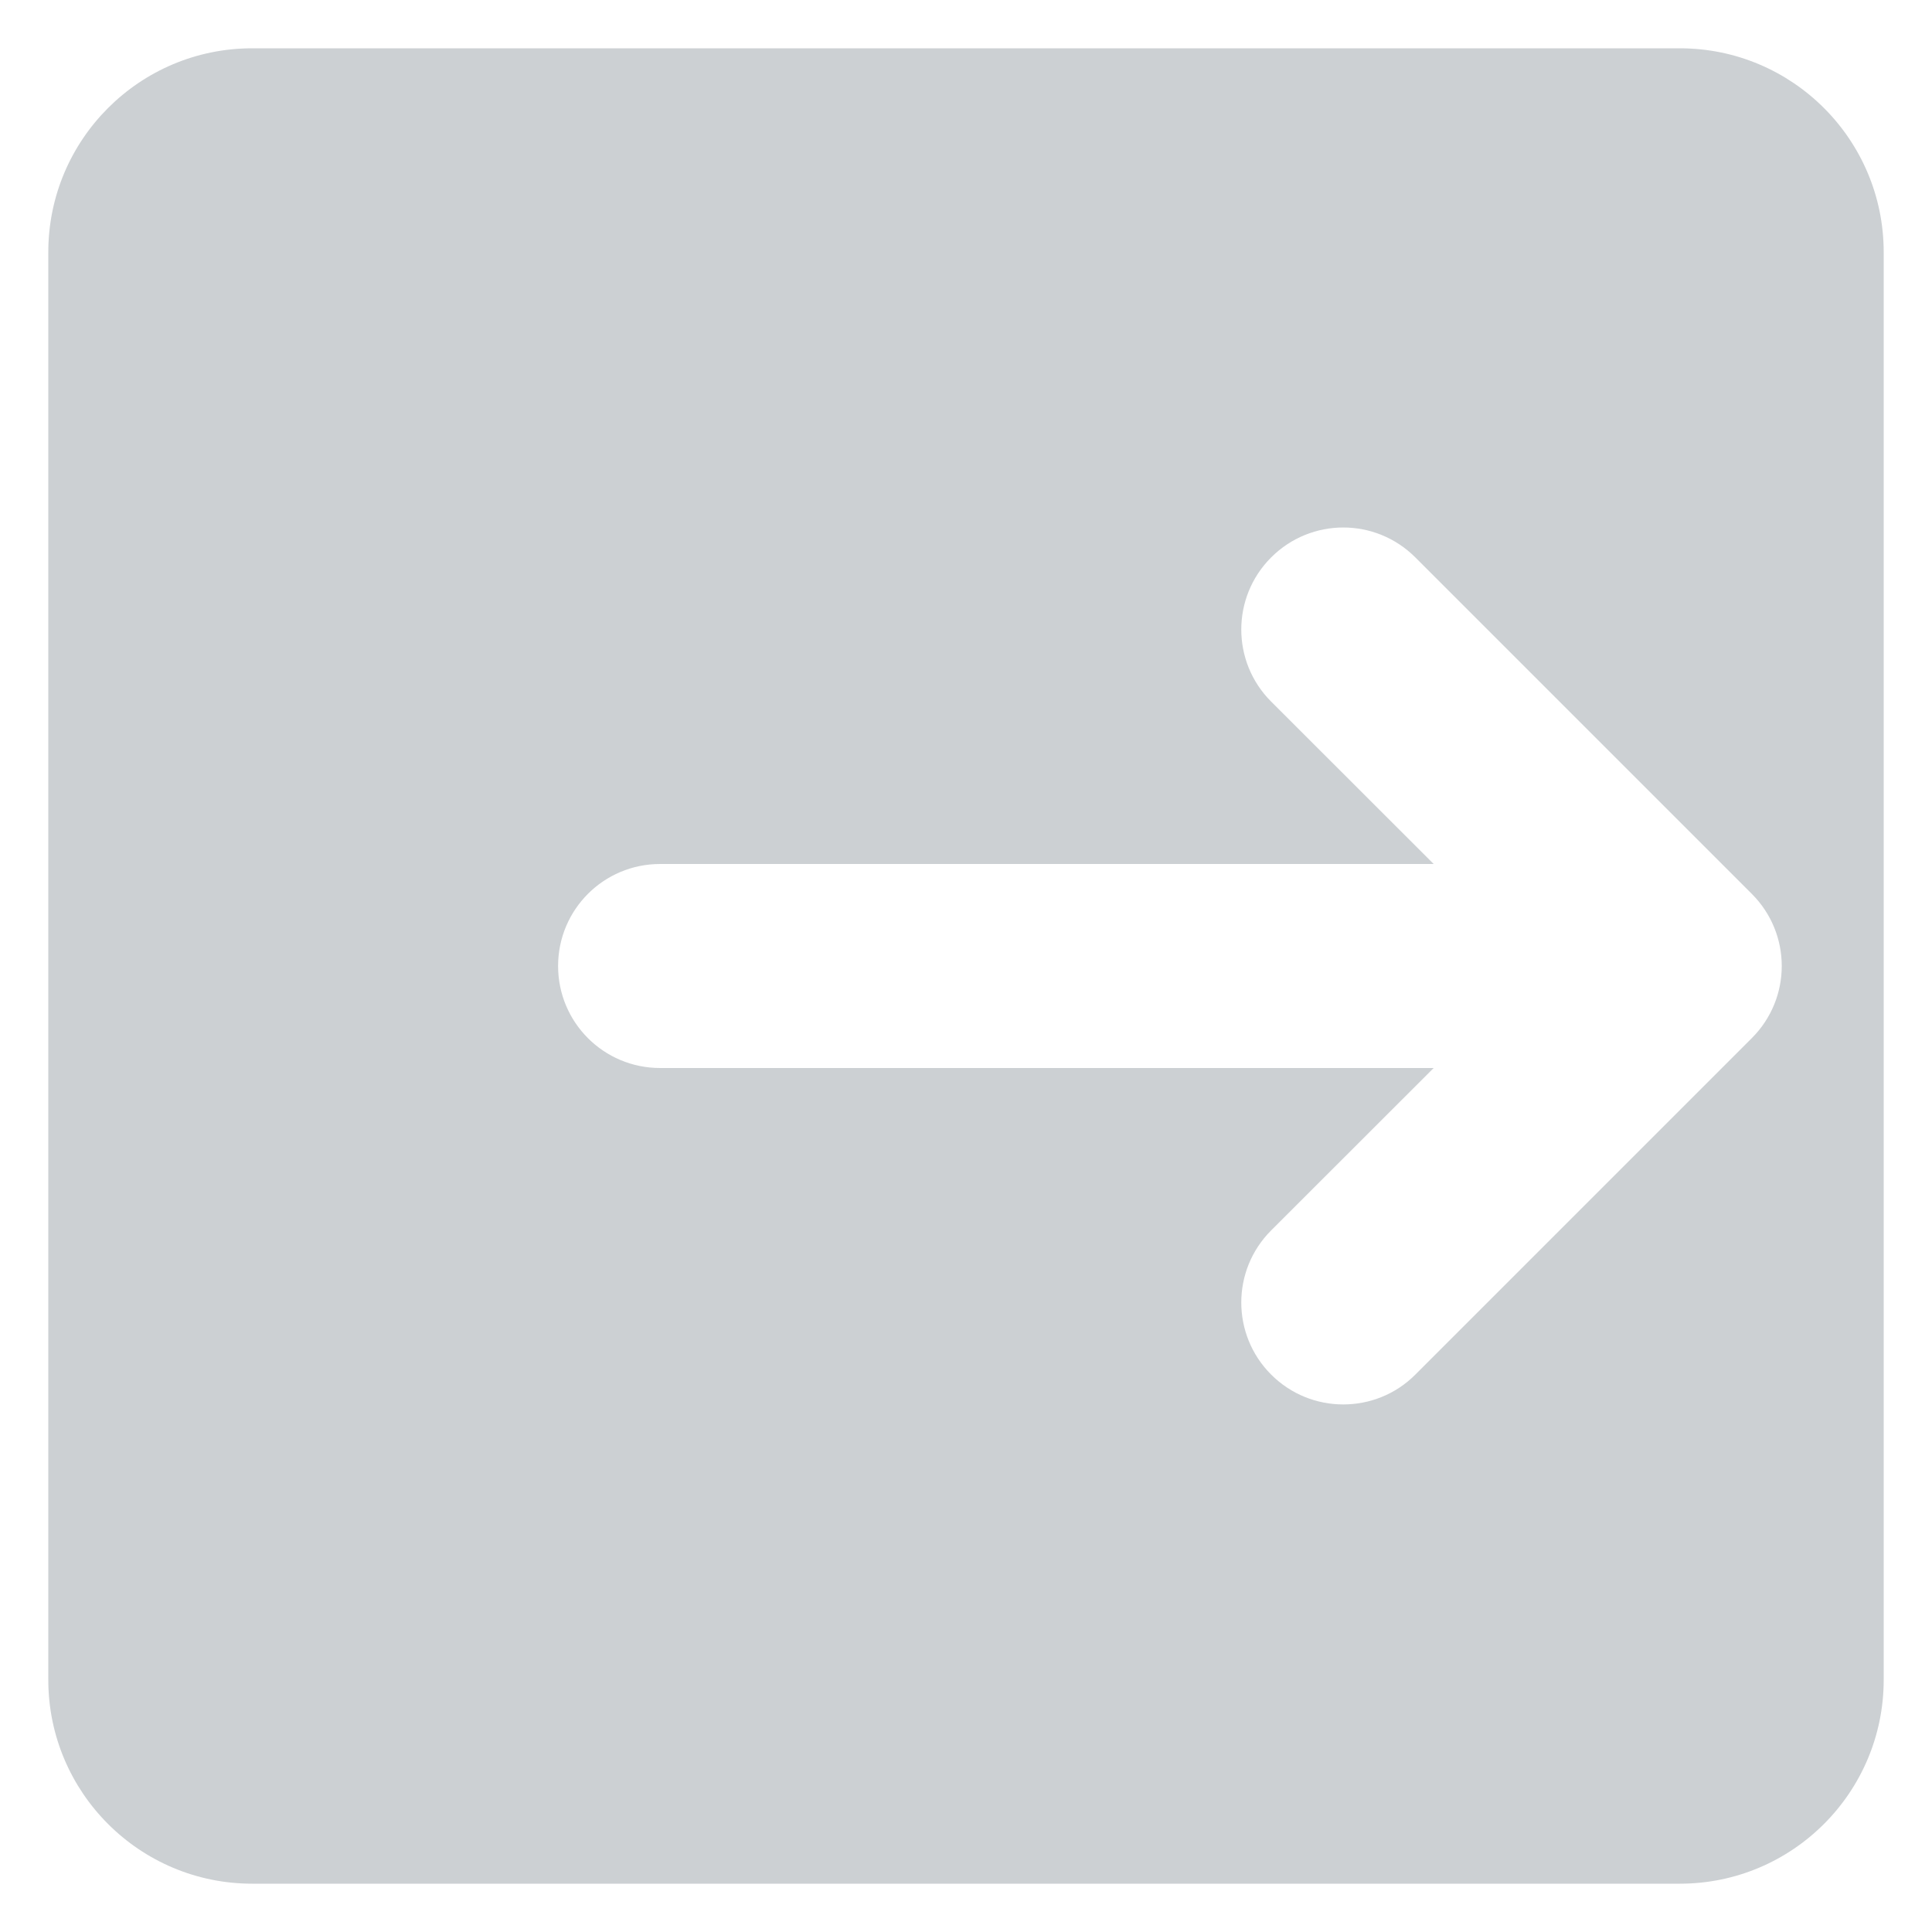 <svg width="15" height="15" viewBox="0 0 15 15" fill="none" xmlns="http://www.w3.org/2000/svg">
<path opacity="0.2" d="M13.042 0.375H1.958C1.084 0.375 0.375 1.084 0.375 1.958V13.042C0.375 13.916 1.084 14.625 1.958 14.625H13.042C13.916 14.625 14.625 13.916 14.625 13.042V1.958C14.625 1.084 13.916 0.375 13.042 0.375ZM13.601 8.06L10.989 10.672C10.835 10.827 10.632 10.904 10.429 10.904C10.226 10.904 10.024 10.827 9.869 10.672C9.56 10.363 9.56 9.862 9.869 9.553L11.131 8.292H5.125C4.687 8.292 4.333 7.938 4.333 7.5C4.333 7.062 4.687 6.708 5.125 6.708H11.131L9.869 5.447C9.56 5.138 9.56 4.637 9.869 4.328C10.179 4.018 10.679 4.018 10.989 4.328L13.601 6.94C13.911 7.25 13.911 7.75 13.601 8.06Z" fill="#001424"/>
</svg>
